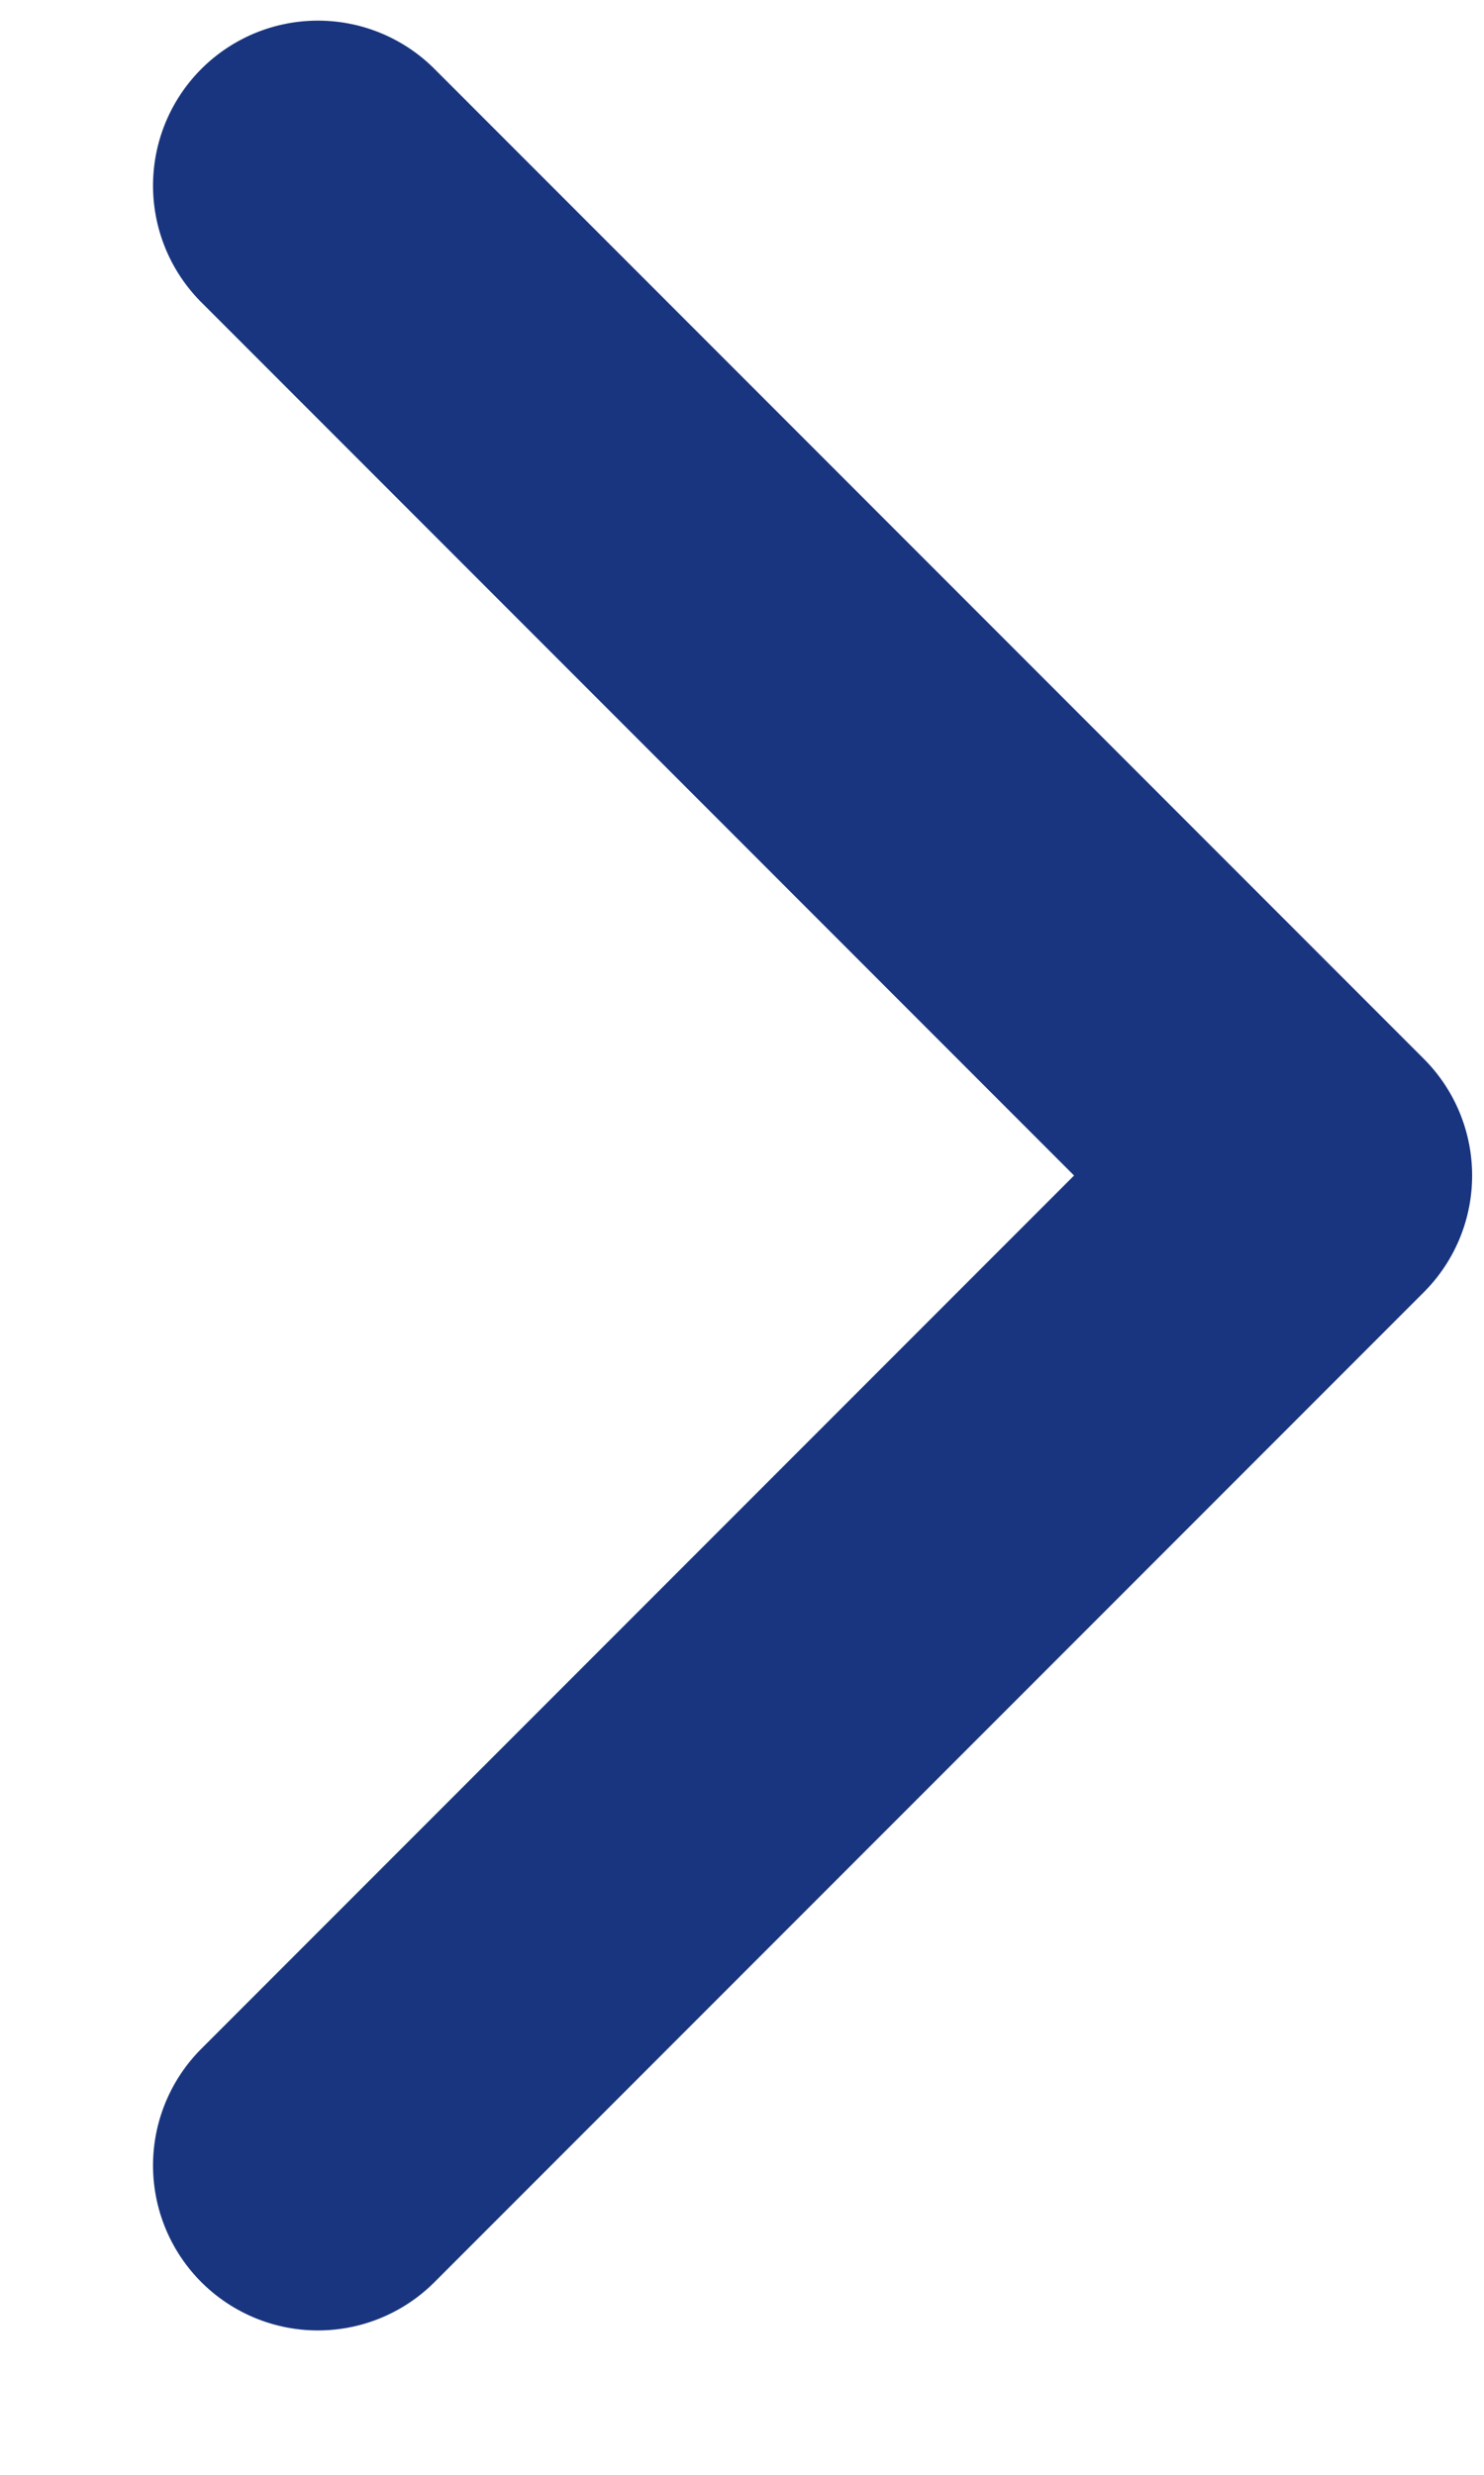 <svg width="9" height="15" viewBox="0 0 9 15" fill="none" xmlns="http://www.w3.org/2000/svg">
<path d="M1.928 1.125L7.928 7.125L1.928 13.125" stroke="#19357F" stroke-width="2" stroke-linecap="round" stroke-linejoin="round"/>
</svg>
